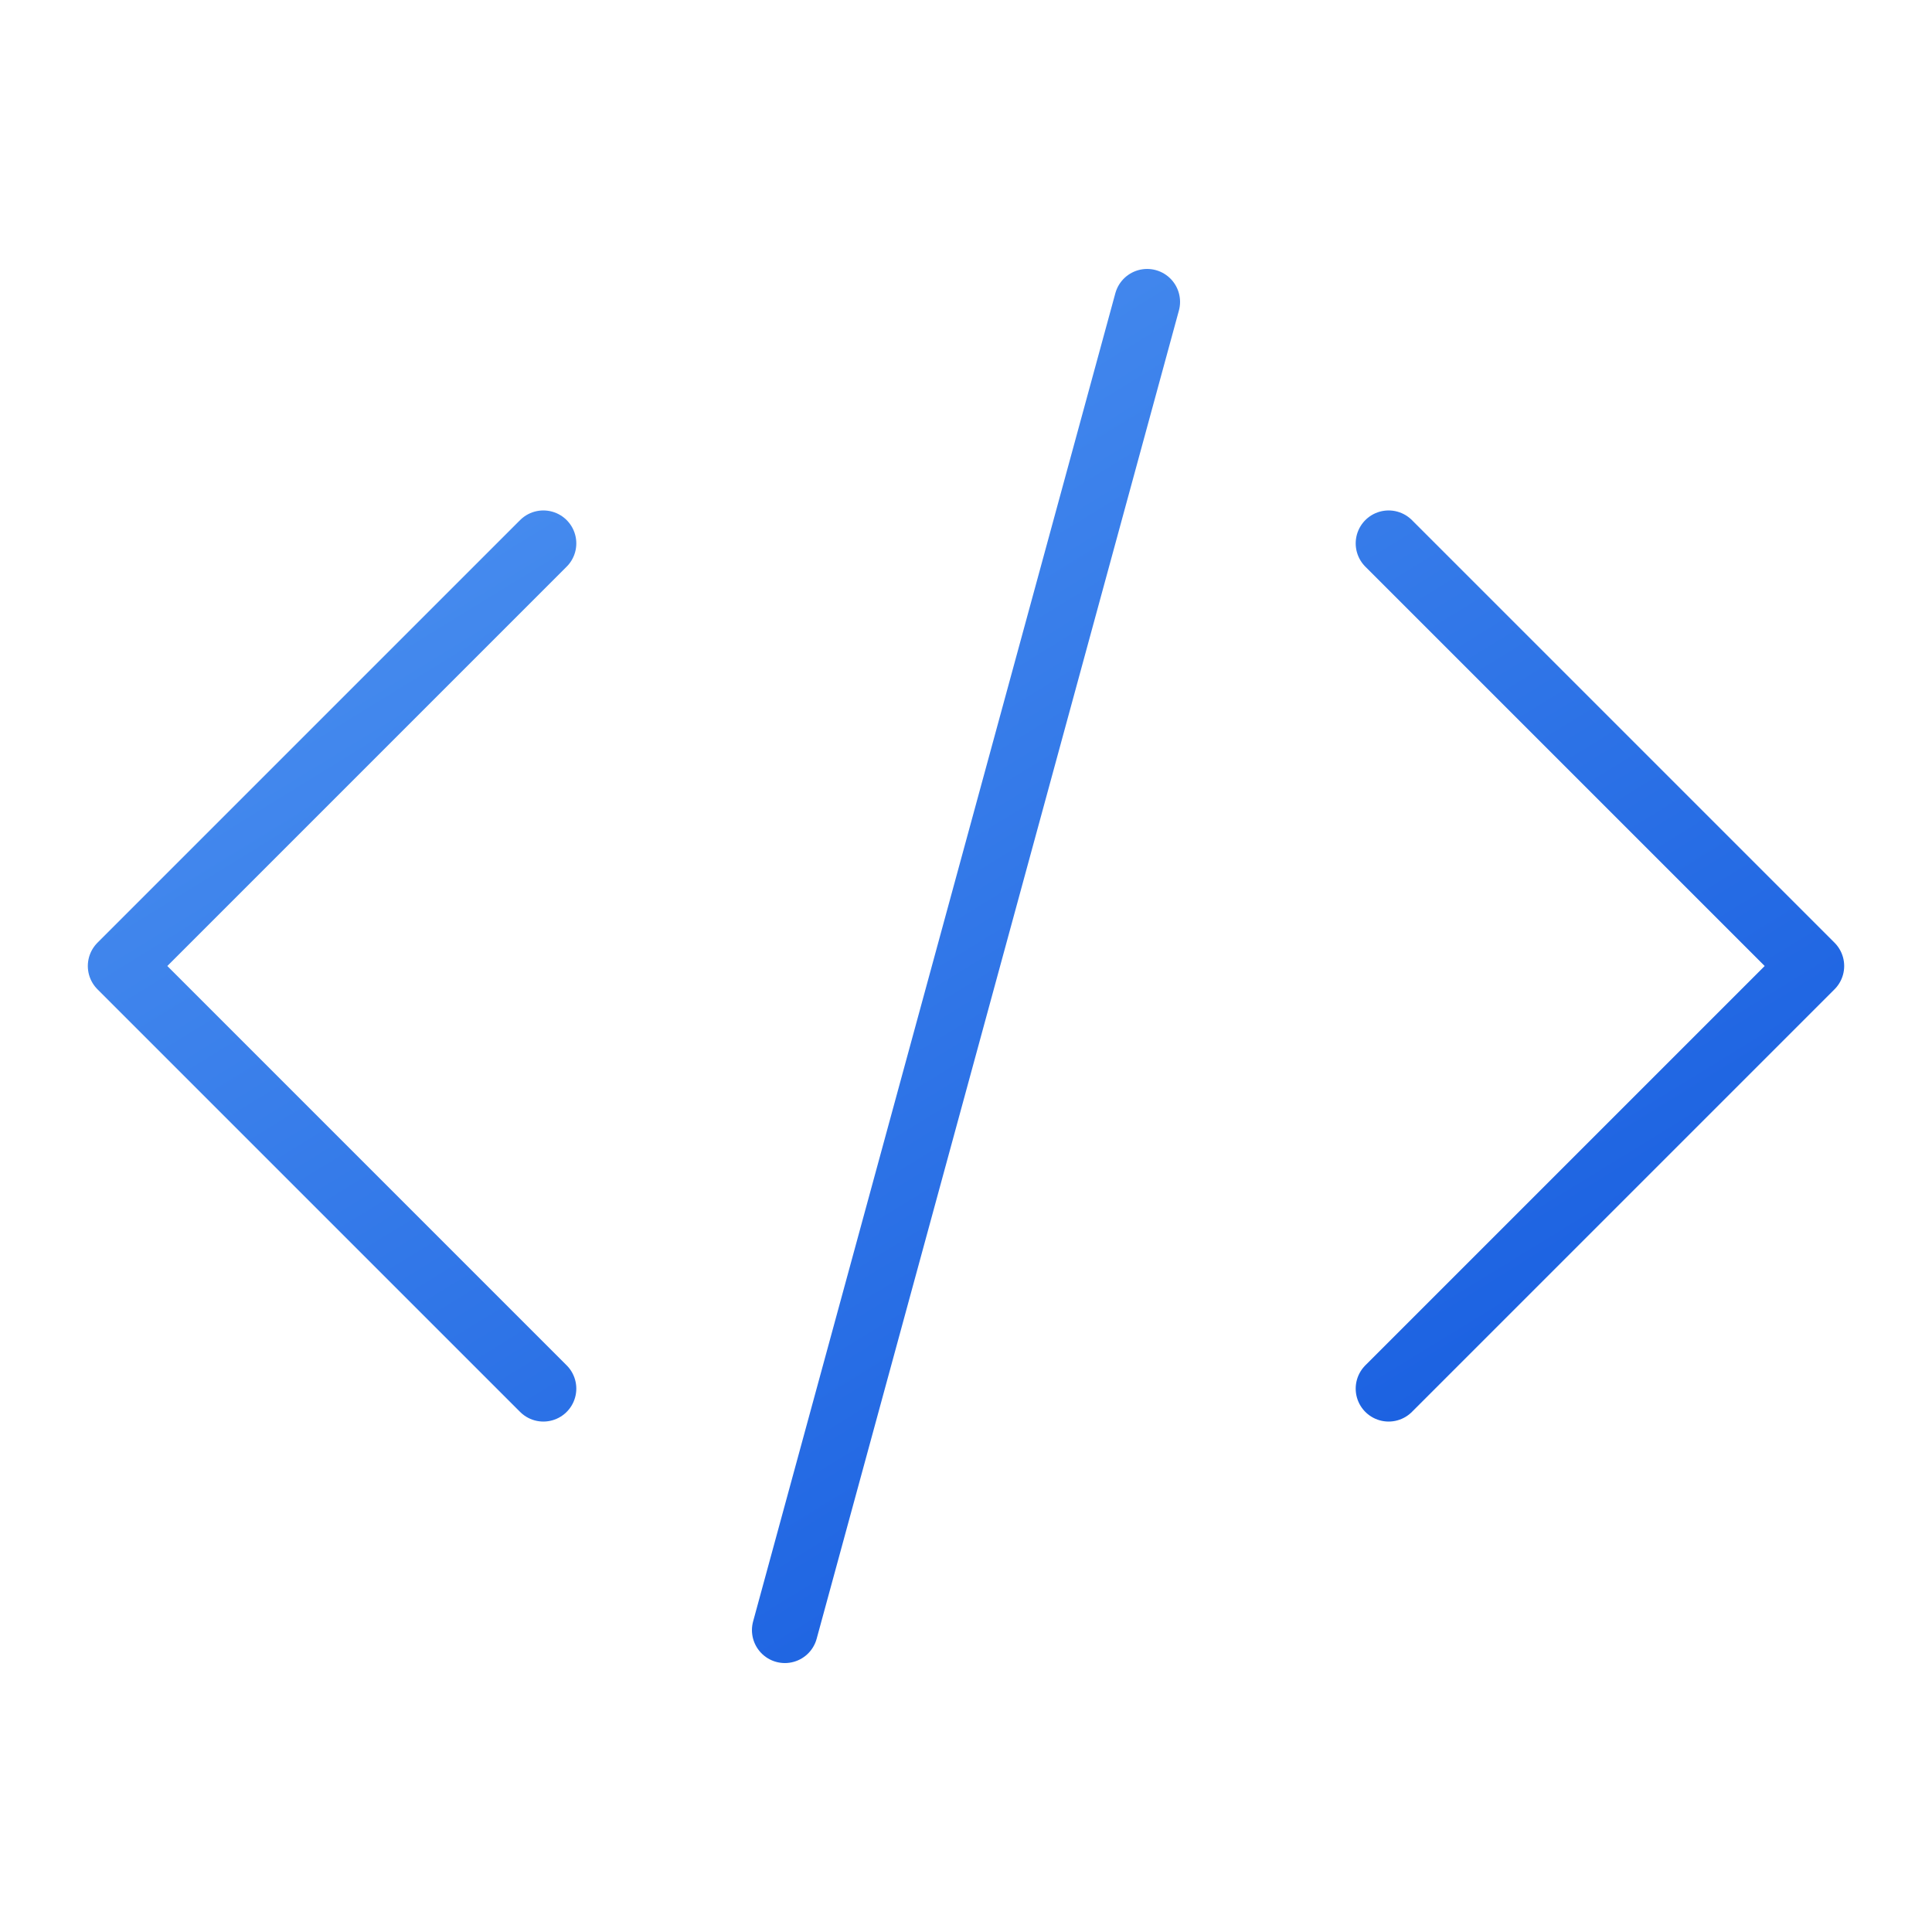 <svg width="44" height="44" viewBox="0 0 44 44" fill="none" xmlns="http://www.w3.org/2000/svg">
<g id="Frame">
<path id="Vector" d="M31.625 12.375L41.25 22L31.625 31.625M12.375 31.625L2.75 22L12.375 12.375M26.125 6.875L17.875 37.125" stroke="url(#paint0_linear_1_2427)" stroke-width="1.5" stroke-linecap="round" stroke-linejoin="round"/>
</g>
<defs>
<linearGradient id="paint0_linear_1_2427" x1="2.826" y1="6.875" x2="26.904" y2="46" gradientUnits="userSpaceOnUse">
<stop stop-color="#5297F2"/>
<stop offset="1" stop-color="#0F55DD"/>
</linearGradient>
</defs>
</svg>

